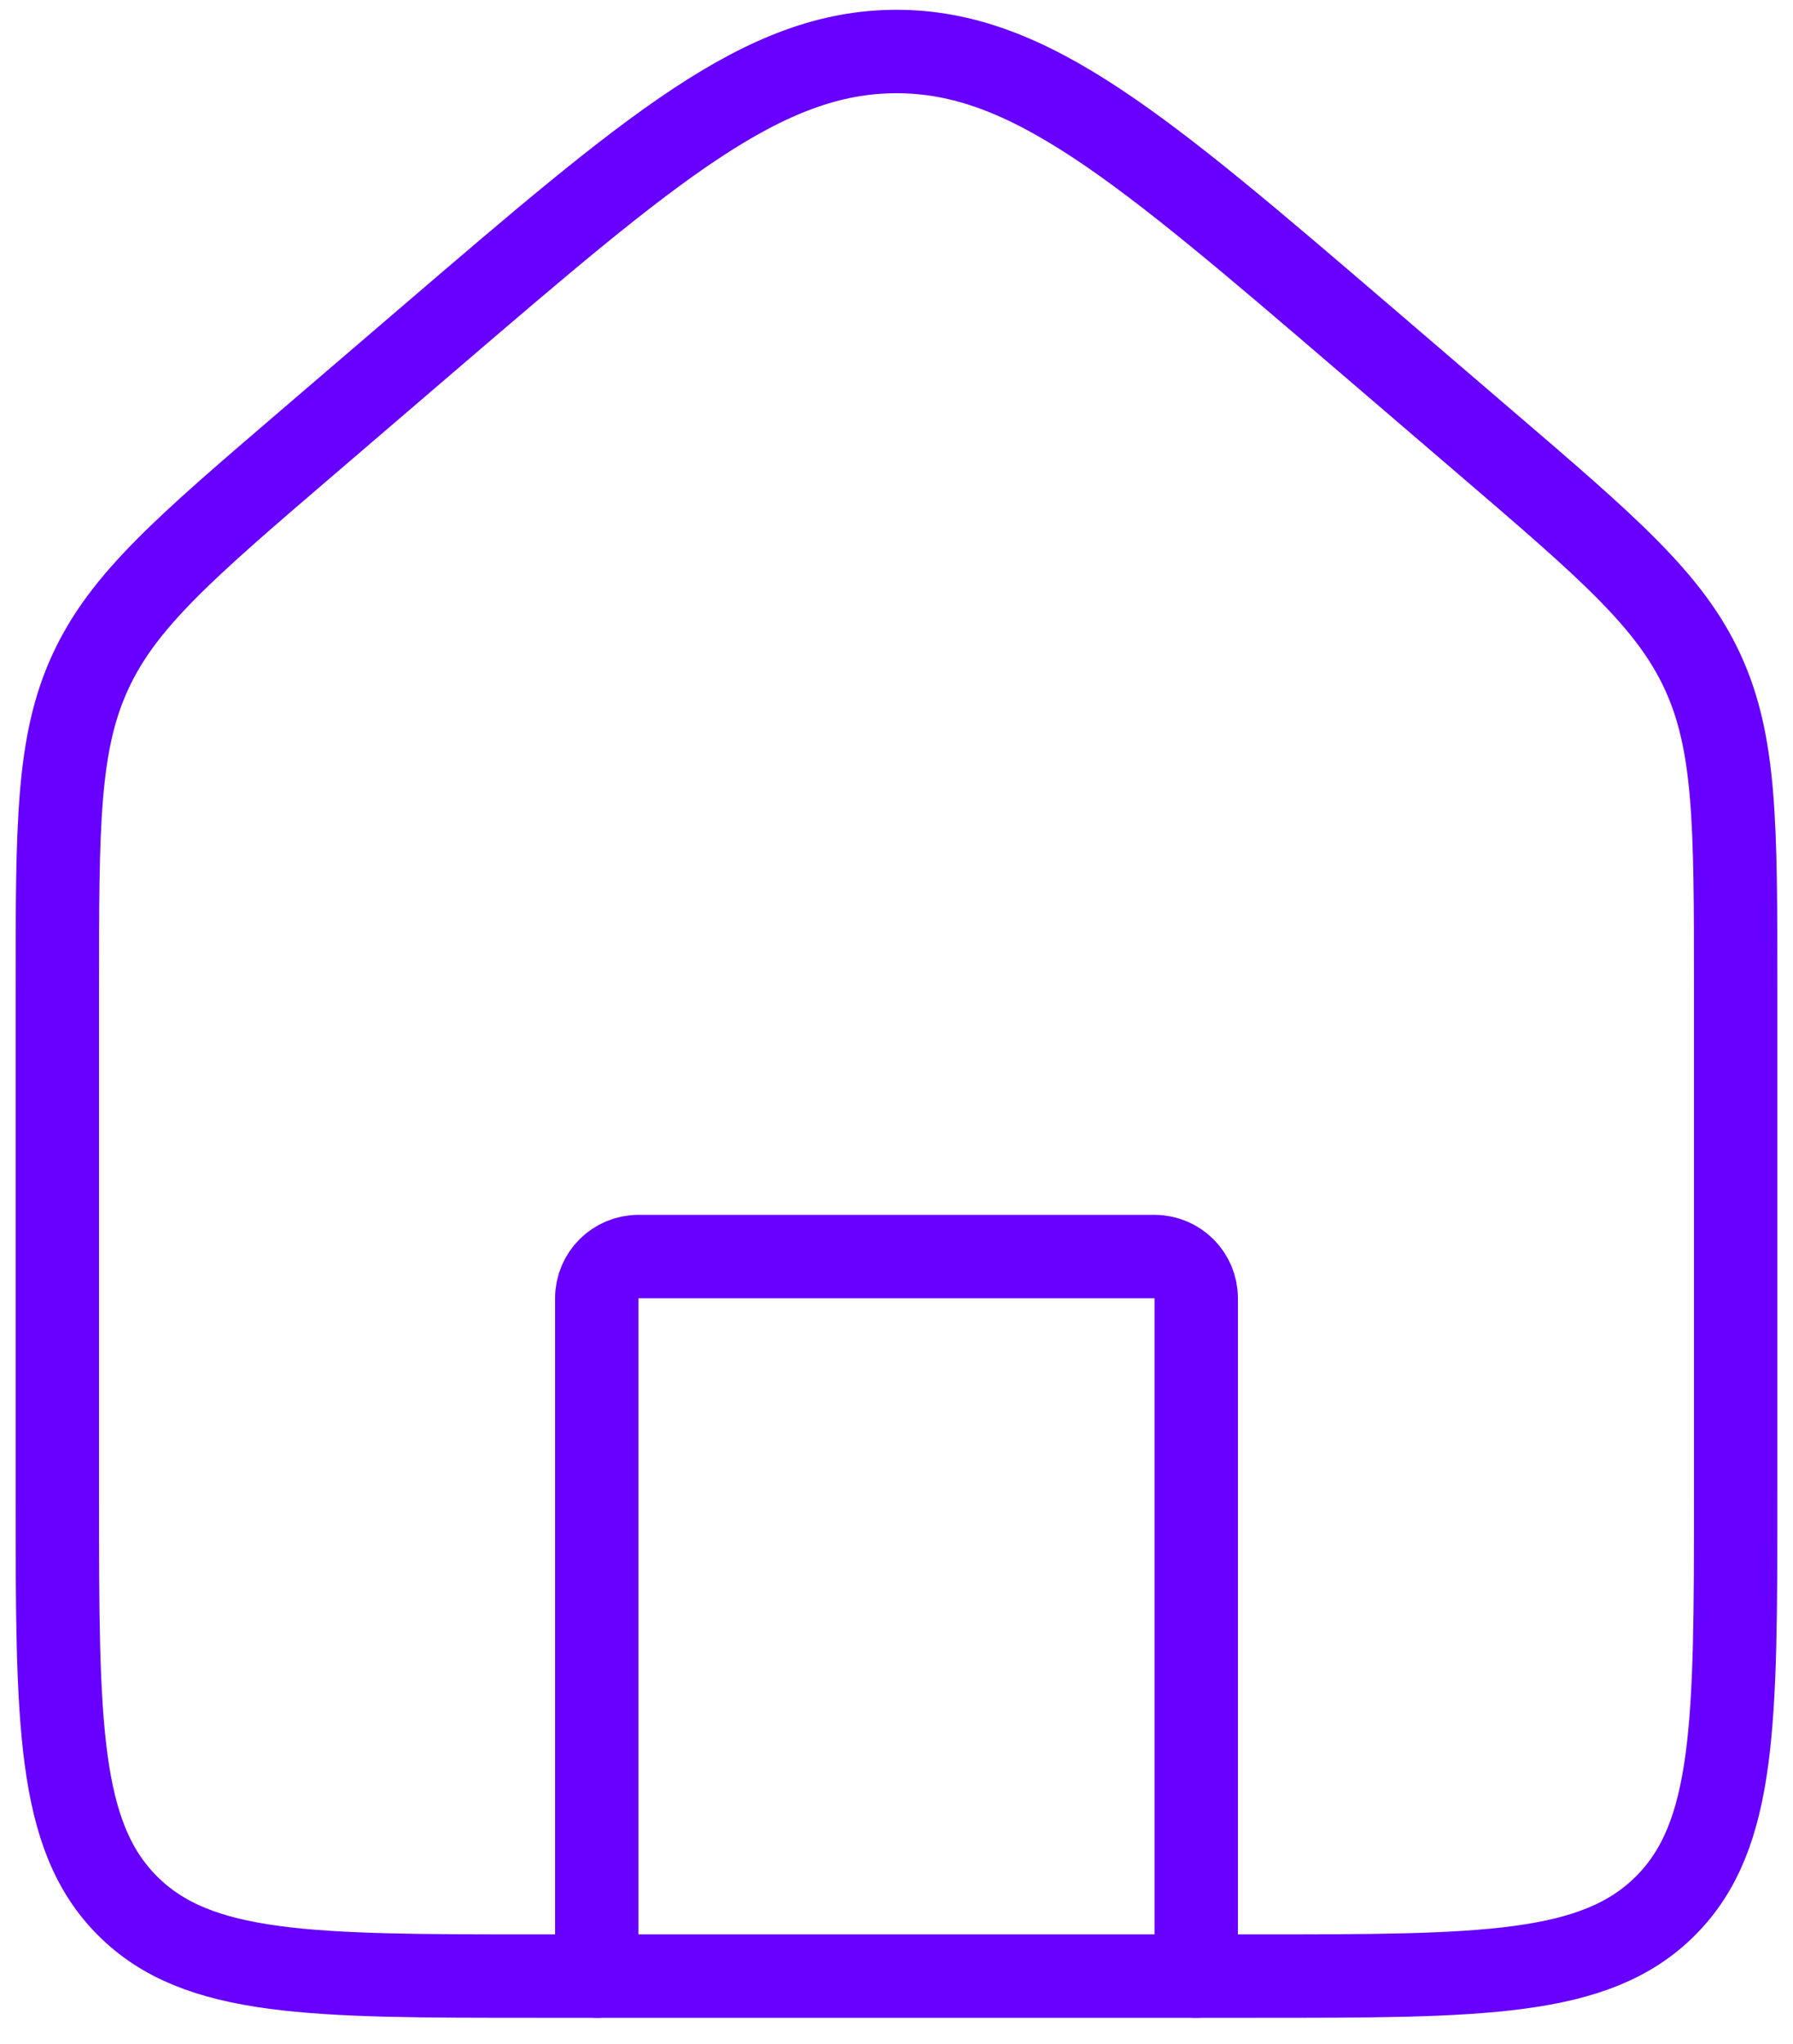 <svg width="43" height="49" viewBox="0 0 43 49" fill="none" xmlns="http://www.w3.org/2000/svg">
<path d="M1.375 23.684C1.375 19.78 1.375 17.829 2.164 16.113C2.953 14.397 4.435 13.127 7.399 10.587L10.274 8.122C15.631 3.531 18.309 1.235 21.5 1.235C24.691 1.235 27.369 3.531 32.726 8.122L35.601 10.587C38.565 13.127 40.047 14.397 40.836 16.113C41.625 17.829 41.625 19.78 41.625 23.684V35.875C41.625 41.296 41.625 44.007 39.941 45.691C38.257 47.375 35.546 47.375 30.125 47.375H12.875C7.454 47.375 4.743 47.375 3.059 45.691C1.375 44.007 1.375 41.296 1.375 35.875V23.684Z" stroke="#6800FF" stroke-width="2"/>
<path d="M28.688 47.375V31.125C28.688 30.573 28.24 30.125 27.688 30.125H15.312C14.76 30.125 14.312 30.573 14.312 31.125V47.375" stroke="#6800FF" stroke-width="2" stroke-linecap="round" stroke-linejoin="round"/>
</svg>

